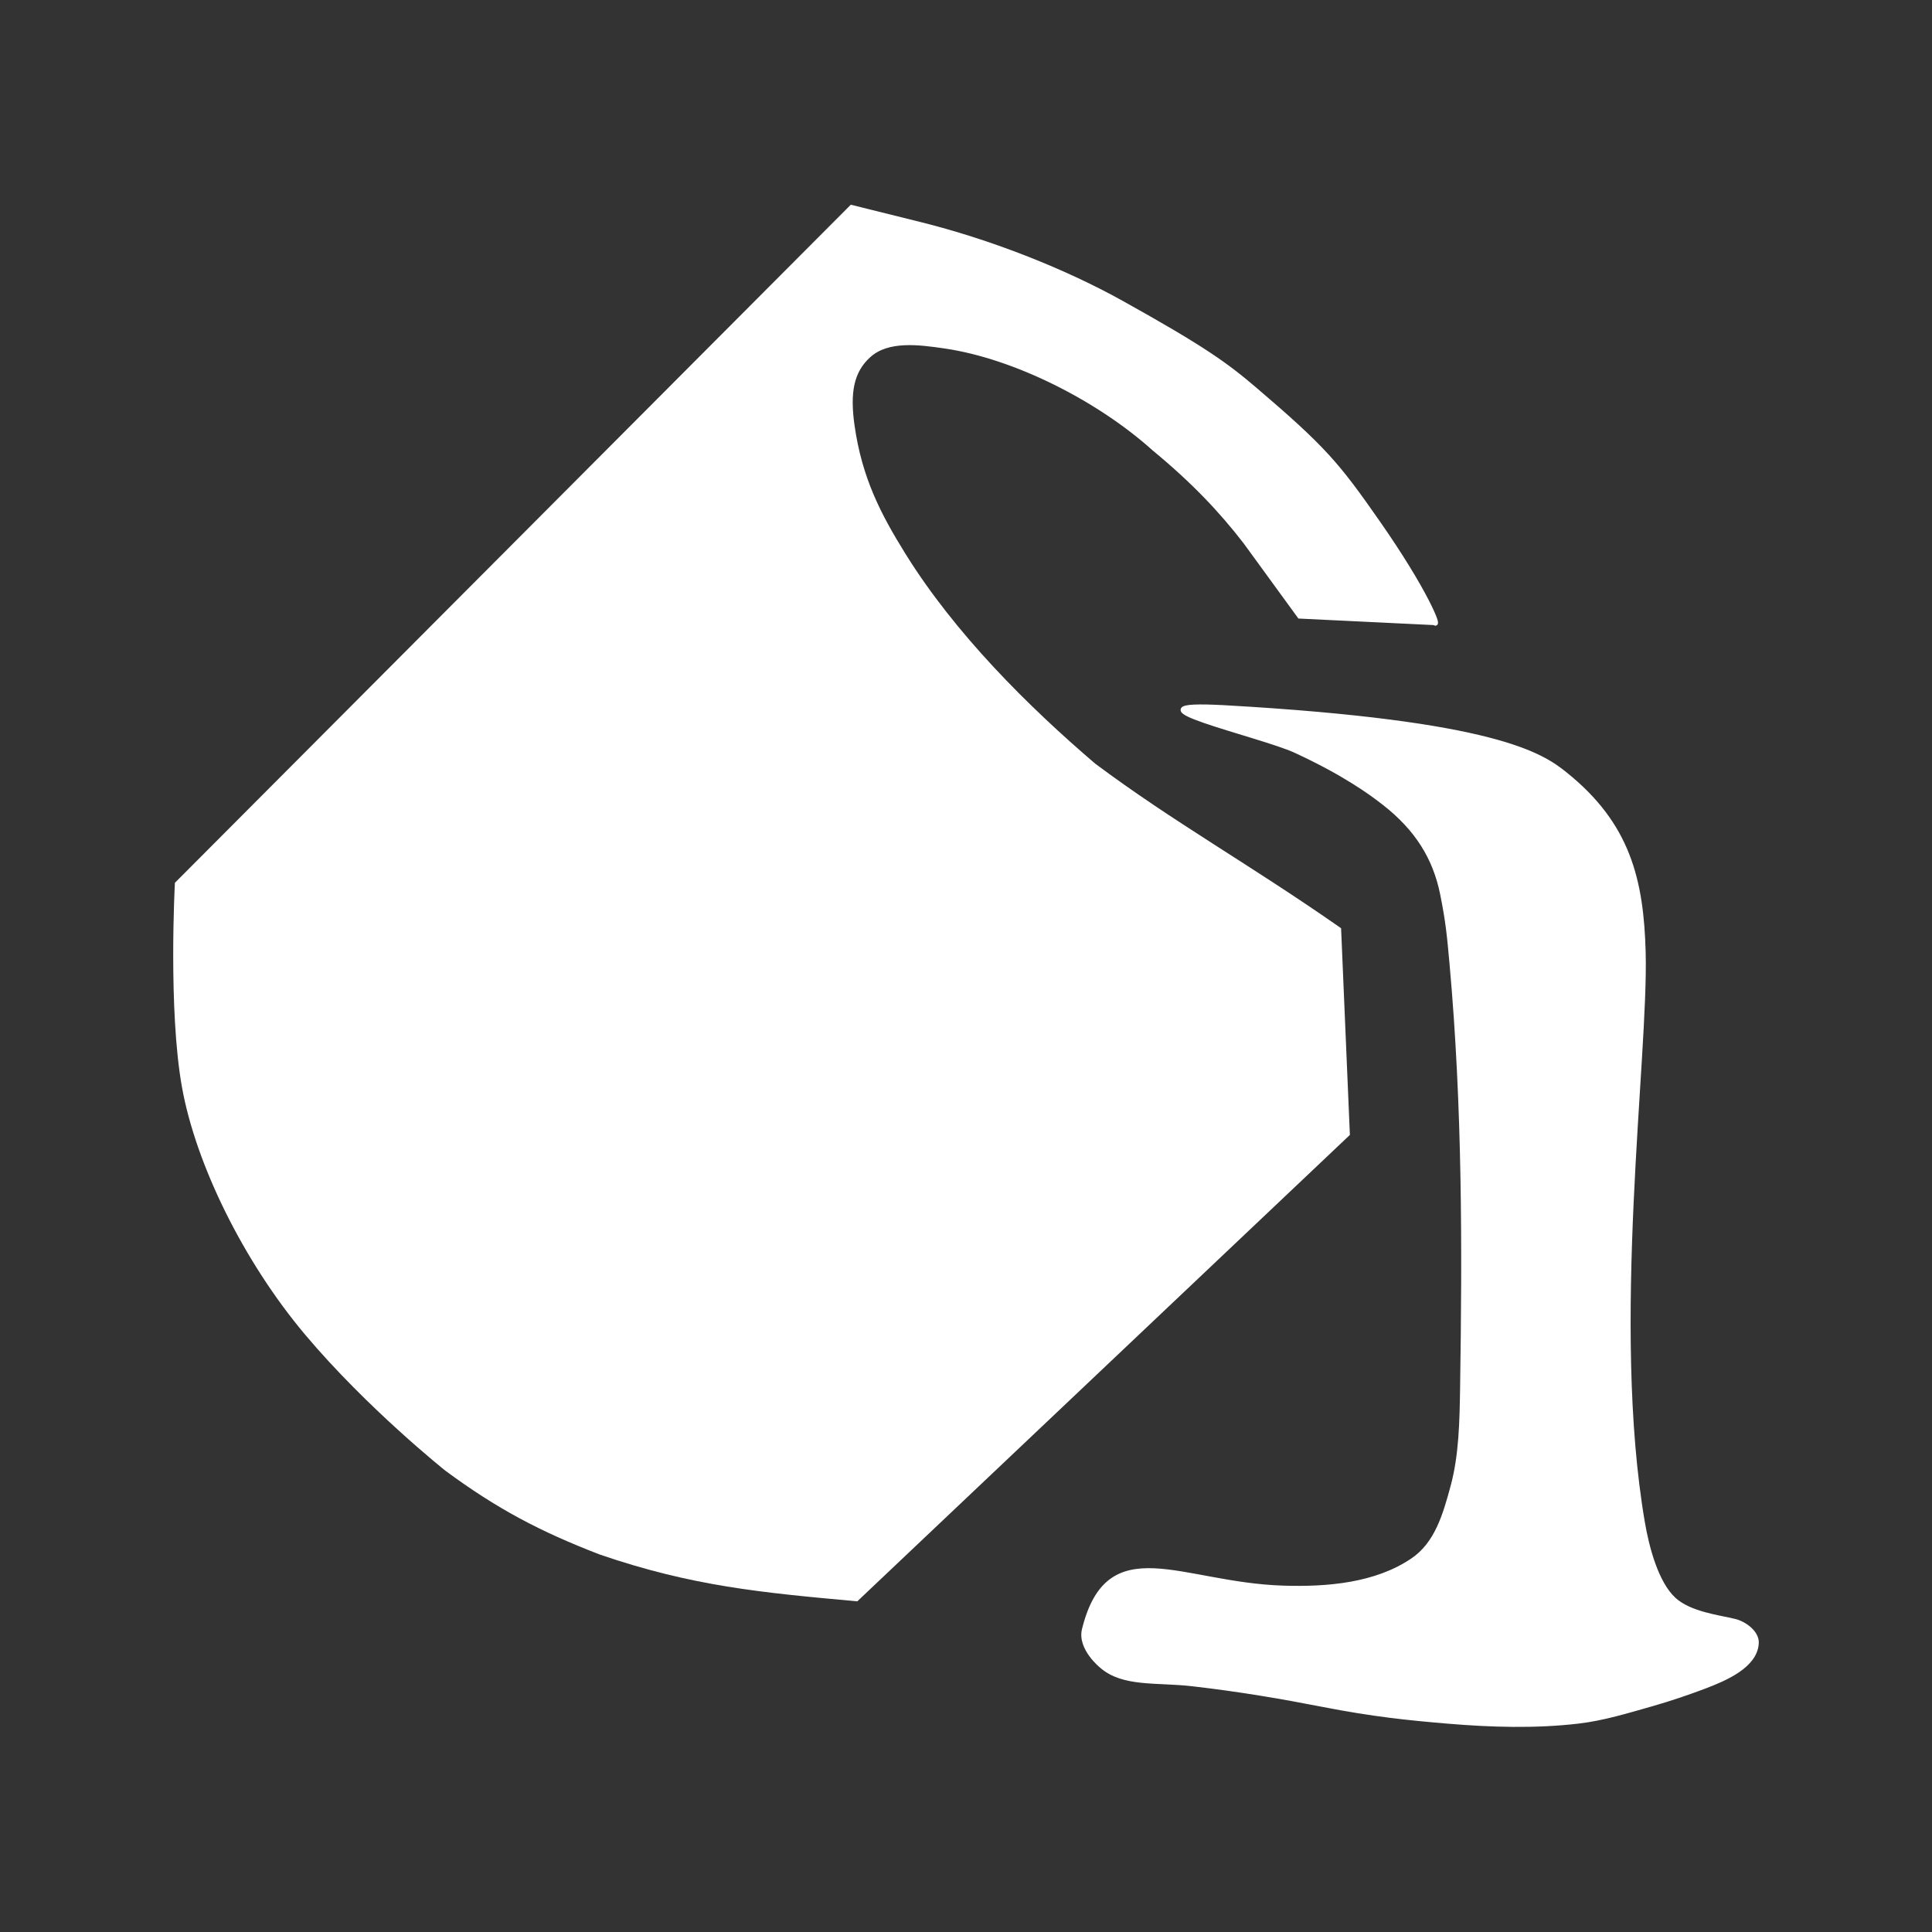 <?xml version="1.0" encoding="UTF-8" standalone="no"?>
<!-- Generator: Adobe Illustrator 16.0.0, SVG Export Plug-In . SVG Version: 6.00 Build 0)  -->

<svg
   xmlns:dc="http://purl.org/dc/elements/1.1/"
   xmlns:cc="http://creativecommons.org/ns#"
   xmlns:rdf="http://www.w3.org/1999/02/22-rdf-syntax-ns#"
   xmlns:svg="http://www.w3.org/2000/svg"
   xmlns="http://www.w3.org/2000/svg"
   xmlns:sodipodi="http://sodipodi.sourceforge.net/DTD/sodipodi-0.dtd"
   xmlns:inkscape="http://www.inkscape.org/namespaces/inkscape"
   version="1.1"
   id="Capa_1"
   x="0px"
   y="0px"
   width="438.536px"
   height="438.536px"
   viewBox="0 0 438.536 438.536"
   style="enable-background:new 0 0 438.536 438.536;"
   xml:space="preserve"
   inkscape:version="0.91 r13725"
   sodipodi:docname="fill.svg"><rect x="0" y="0" width="438.536" height="438.536" fill="#333333" stroke="none"/><defs
     id="defs39" /><sodipodi:namedview
     pagecolor="#ffffff"
     bordercolor="#666666"
     borderopacity="1"
     objecttolerance="10"
     gridtolerance="10"
     guidetolerance="10"
     inkscape:pageopacity="0"
     inkscape:pageshadow="2"
     inkscape:window-width="1496"
     inkscape:window-height="880"
     id="namedview37"
     showgrid="false"
     inkscape:zoom="1.52213"
     inkscape:cx="290.40703"
     inkscape:cy="214.68798"
     inkscape:window-x="0"
     inkscape:window-y="0"
     inkscape:window-maximized="0"
     inkscape:current-layer="Capa_1"><inkscape:grid
       type="xygrid"
       id="grid4267" /></sodipodi:namedview><g
     id="g7" /><g
     id="g9" /><g
     id="g11" /><g
     id="g13" /><g
     id="g15" /><g
     id="g17" /><g
     id="g19" /><g
     id="g21" /><g
     id="g23" /><g
     id="g25" /><g
     id="g27" /><g
     id="g29" /><g
     id="g31" /><g
     id="g33" /><g
     id="g35" /><path
     style="fill:#ffffff;fill-opacity:1;fill-rule:evenodd;stroke:#ffffff;stroke-width:1.063px;stroke-linecap:butt;stroke-linejoin:miter;stroke-opacity:1"
     d="m 278.211,160.618 c 61.315,3.489 71.685,10.824 77.026,15.102 14.287,11.442 17.344,24.005 17.775,40.488 0.627,23.989 -7.862,84.532 -0.175,129.418 0.963,5.623 3.074,13.745 7.087,17.431 3.632,3.337 10.27,4.06 13.825,4.938 2.26,0.558 5.043,2.612 4.938,4.938 -0.233,5.136 -7.042,8.052 -11.85,9.875 -3.391,1.286 -7.844,2.814 -11.85,3.95 -5.53,1.569 -11.077,3.287 -16.788,3.95 -9.809,1.138 -19.785,0.828 -29.625,0 -9.05,-0.761 -16.874,-1.565 -28.376,-3.805 -9.508,-1.852 -18.584,-3.411 -29.489,-4.673 -8.171,-0.946 -15.76,0.219 -20.675,-4.114 0,0 -4.973,-3.996 -3.919,-8.233 5.552,-22.325 21.796,-10.19 45.109,-9.438 10.089,0.325 21.122,-0.613 29.451,-6.274 5.512,-3.747 7.375,-10.354 9.117,-16.788 1.895,-6.997 2.042,-14.826 2.155,-22.074 0.499,-32.248 0.522,-64.105 -2.384,-96.426 -0.579,-6.441 -0.866,-9.63 -2.144,-15.97 -1.672,-8.294 -5.784,-14.83 -13.187,-20.628 -3.107,-2.433 -9.125,-6.807 -20.169,-11.91 -7.866,-3.634 -42.017,-11.244 -15.85,-9.755 z"
     id="path4261"
     inkscape:connector-curvature="0"
     sodipodi:nodetypes="ssssssssssssssssssssssss" /><path
     style="fill:#ffffff;fill-opacity:1;fill-rule:evenodd;stroke:#ffffff;stroke-width:1.063px;stroke-linecap:butt;stroke-linejoin:miter;stroke-opacity:1"
     d="M 312.774,118.649 C 303.494,105.349 300.534,101.808 284.831,88.404 278.239,82.777 273.106,79.072 254.624,68.782 241.067,61.234 224.213,54.745 208.913,50.94 L 193.286,47.055 40.222,200.612 c 0,0 -1.526,28.593 1.601,46.039 3.147,17.555 13.995,39.484 27.815,55.921 14.064,16.726 31.81,30.86 31.81,30.86 11.625,8.563 21.212,13.663 34.891,18.931 20.923,7.177 36.688,8.617 58.061,10.567 l 111.462,-105.537 -1.975,-46.413 c -20.564,-14.357 -37.905,-23.982 -55.633,-37.233 -15.249,-13.034 -31.878,-29.557 -43.208,-47.804 -5.557,-8.949 -9.914,-17.269 -11.616,-29.391 -1.021,-7.27 -0.27,-12.294 3.806,-15.922 4.327,-3.852 11.376,-2.915 17.257,-2.055 15.962,2.334 34.967,11.997 47.485,23.26 9.087,7.503 15.224,14.052 20.725,21.162 l 12.295,16.883 30.613,1.481 c 1.329,1.329 -1.987,-7.161 -12.838,-22.713 z"
     id="path4269"
     inkscape:connector-curvature="0"
     sodipodi:nodetypes="ssssccssccccccasssccccs" /></svg>
